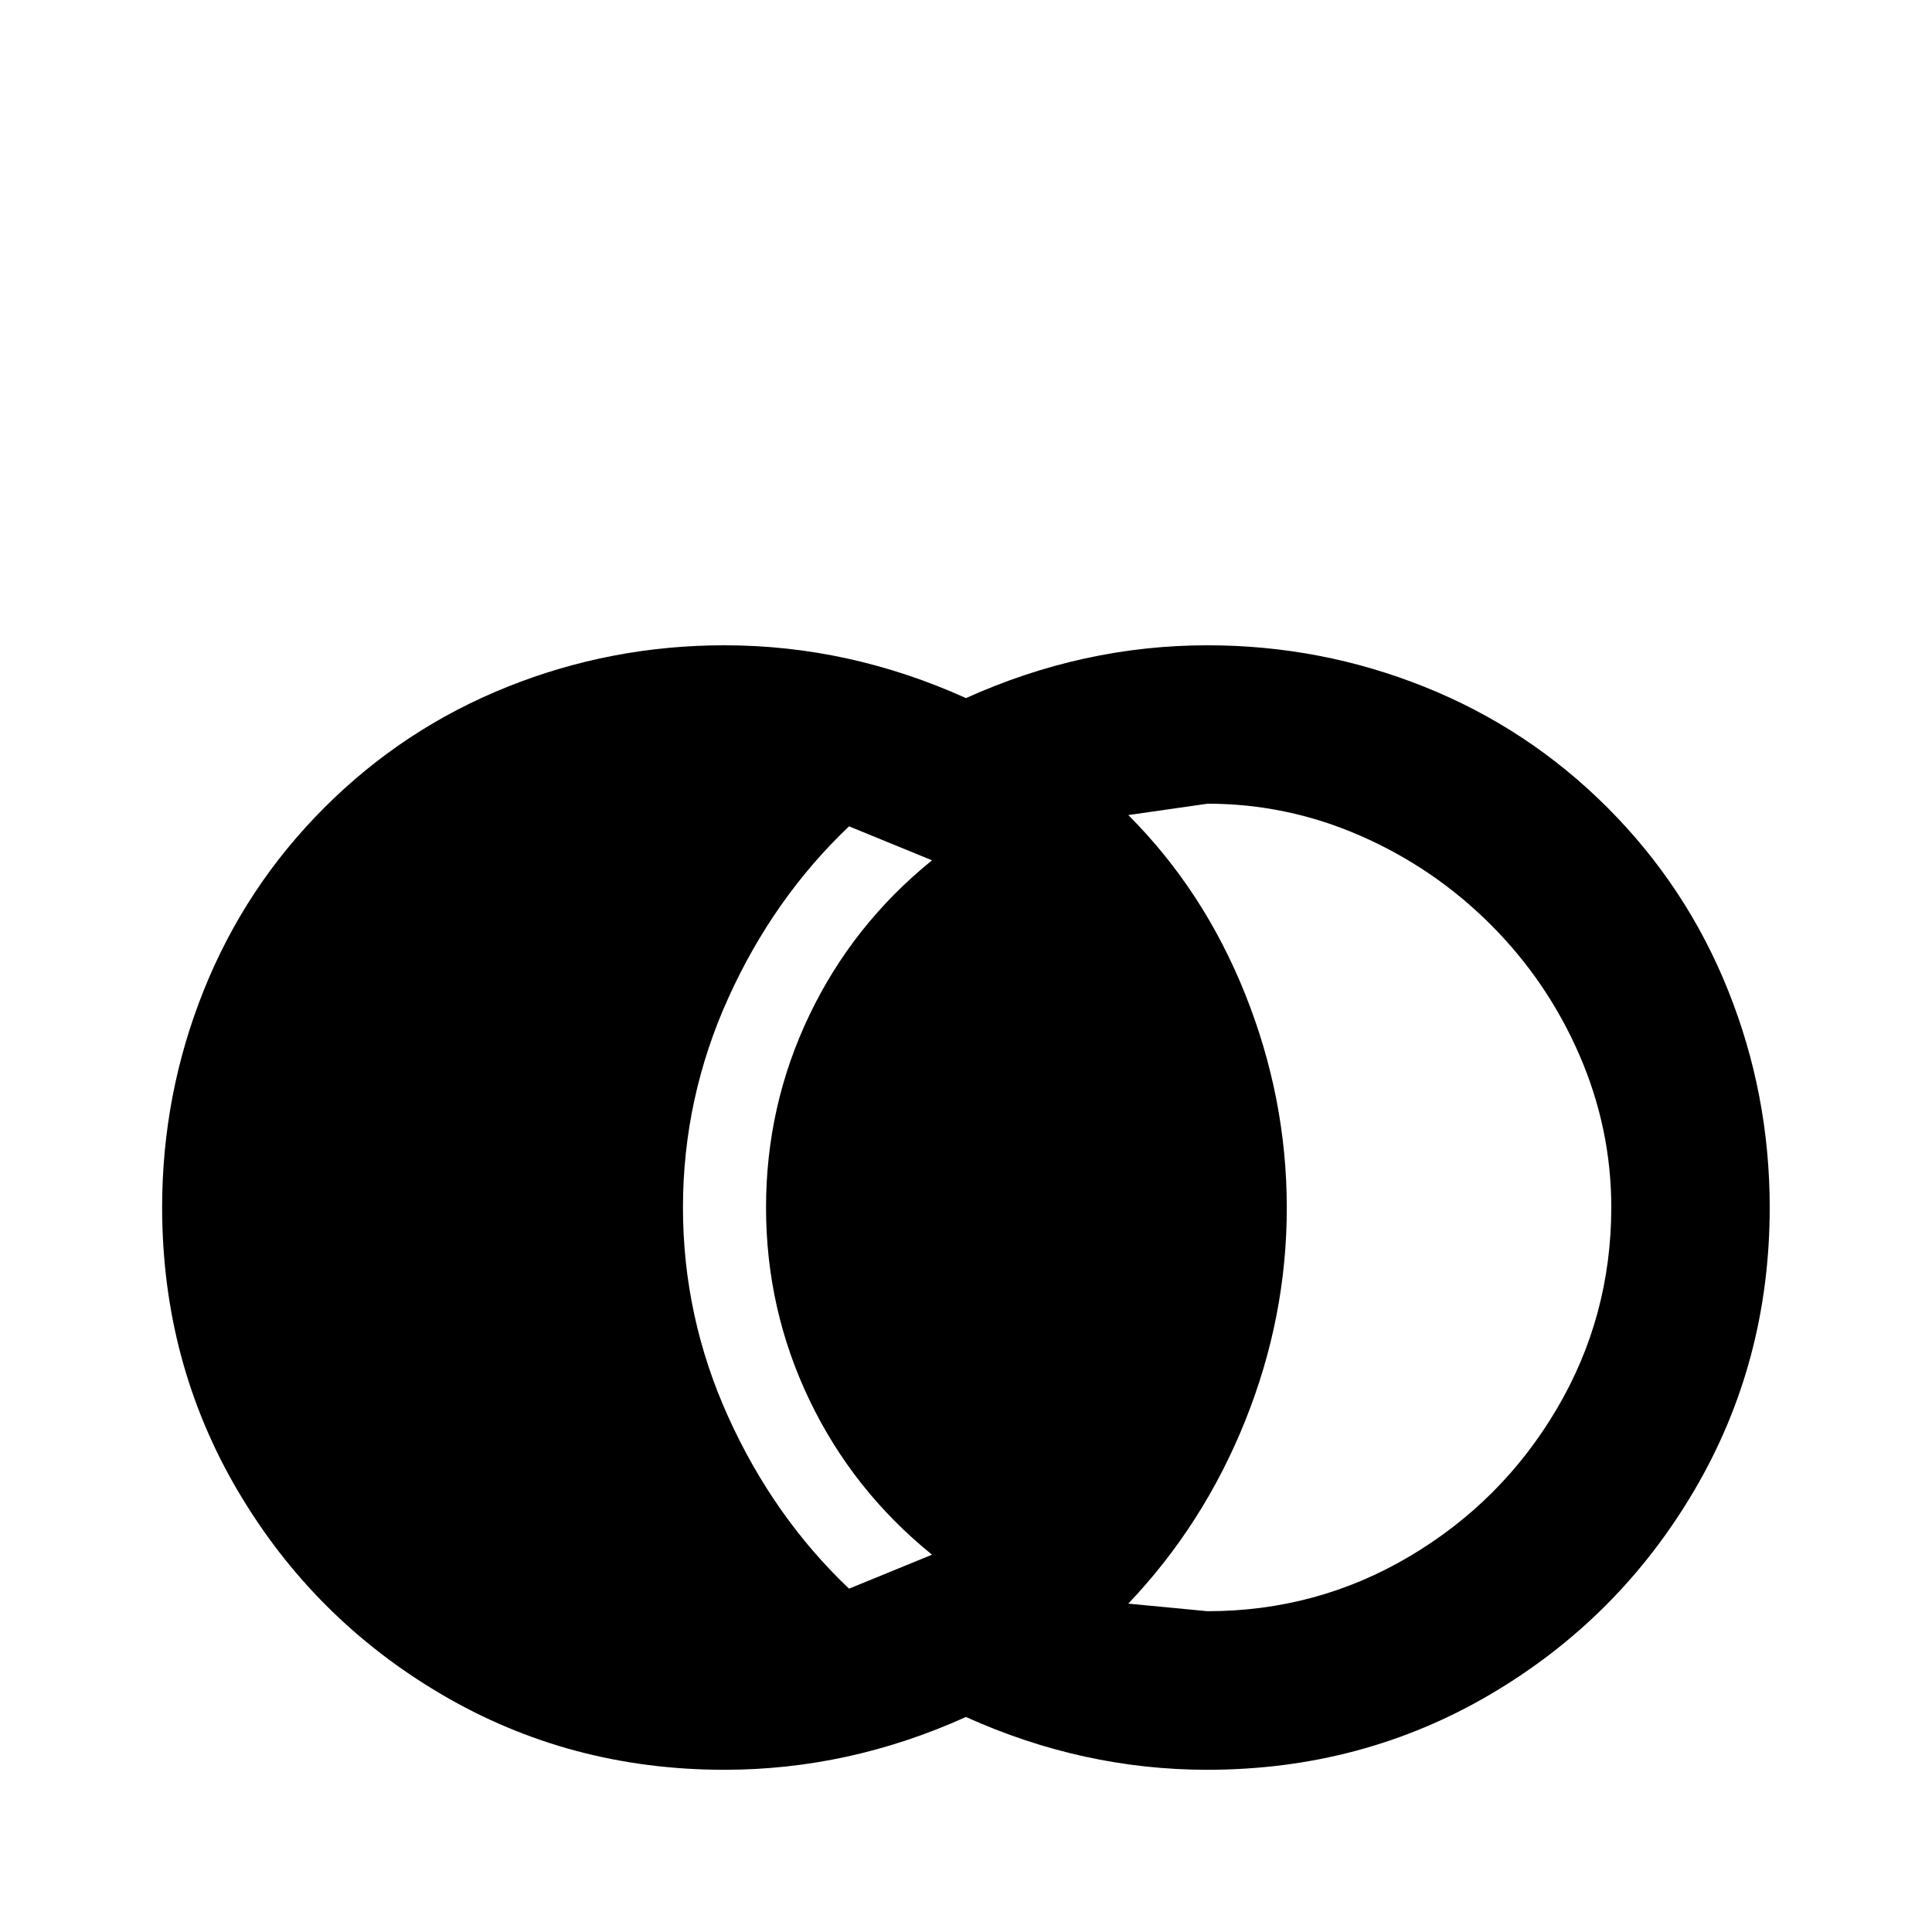 <!-- Generated by IcoMoon.io -->
<svg version="1.1" xmlns="http://www.w3.org/2000/svg" width="24" height="24" viewBox="0 0 24 24">
<title>set_left_center</title>
<path d="M9 8.016q1.547 0 3 0.656 1.453-0.656 3-0.656 1.406 0 2.695 0.516t2.273 1.5 1.5 2.273 0.516 2.695q0 1.922-0.938 3.516t-2.531 2.531-3.516 0.938q-1.547 0-3-0.656-1.453 0.656-3 0.656-1.922 0-3.516-0.938t-2.531-2.531-0.938-3.516q0-1.406 0.516-2.695t1.5-2.273 2.273-1.5 2.695-0.516zM15 9.984l-0.984 0.141q0.938 0.938 1.453 2.227t0.516 2.648-0.516 2.648-1.453 2.273l0.984 0.094q1.359 0 2.508-0.68t1.828-1.828 0.68-2.508q0-0.984-0.398-1.898t-1.102-1.617-1.617-1.102-1.898-0.398zM8.484 15q0 1.359 0.563 2.602t1.5 2.133l1.031-0.422q-0.984-0.797-1.523-1.922t-0.539-2.391 0.539-2.391 1.523-1.922l-1.031-0.422q-0.938 0.891-1.5 2.133t-0.563 2.602z"></path>
</svg>
